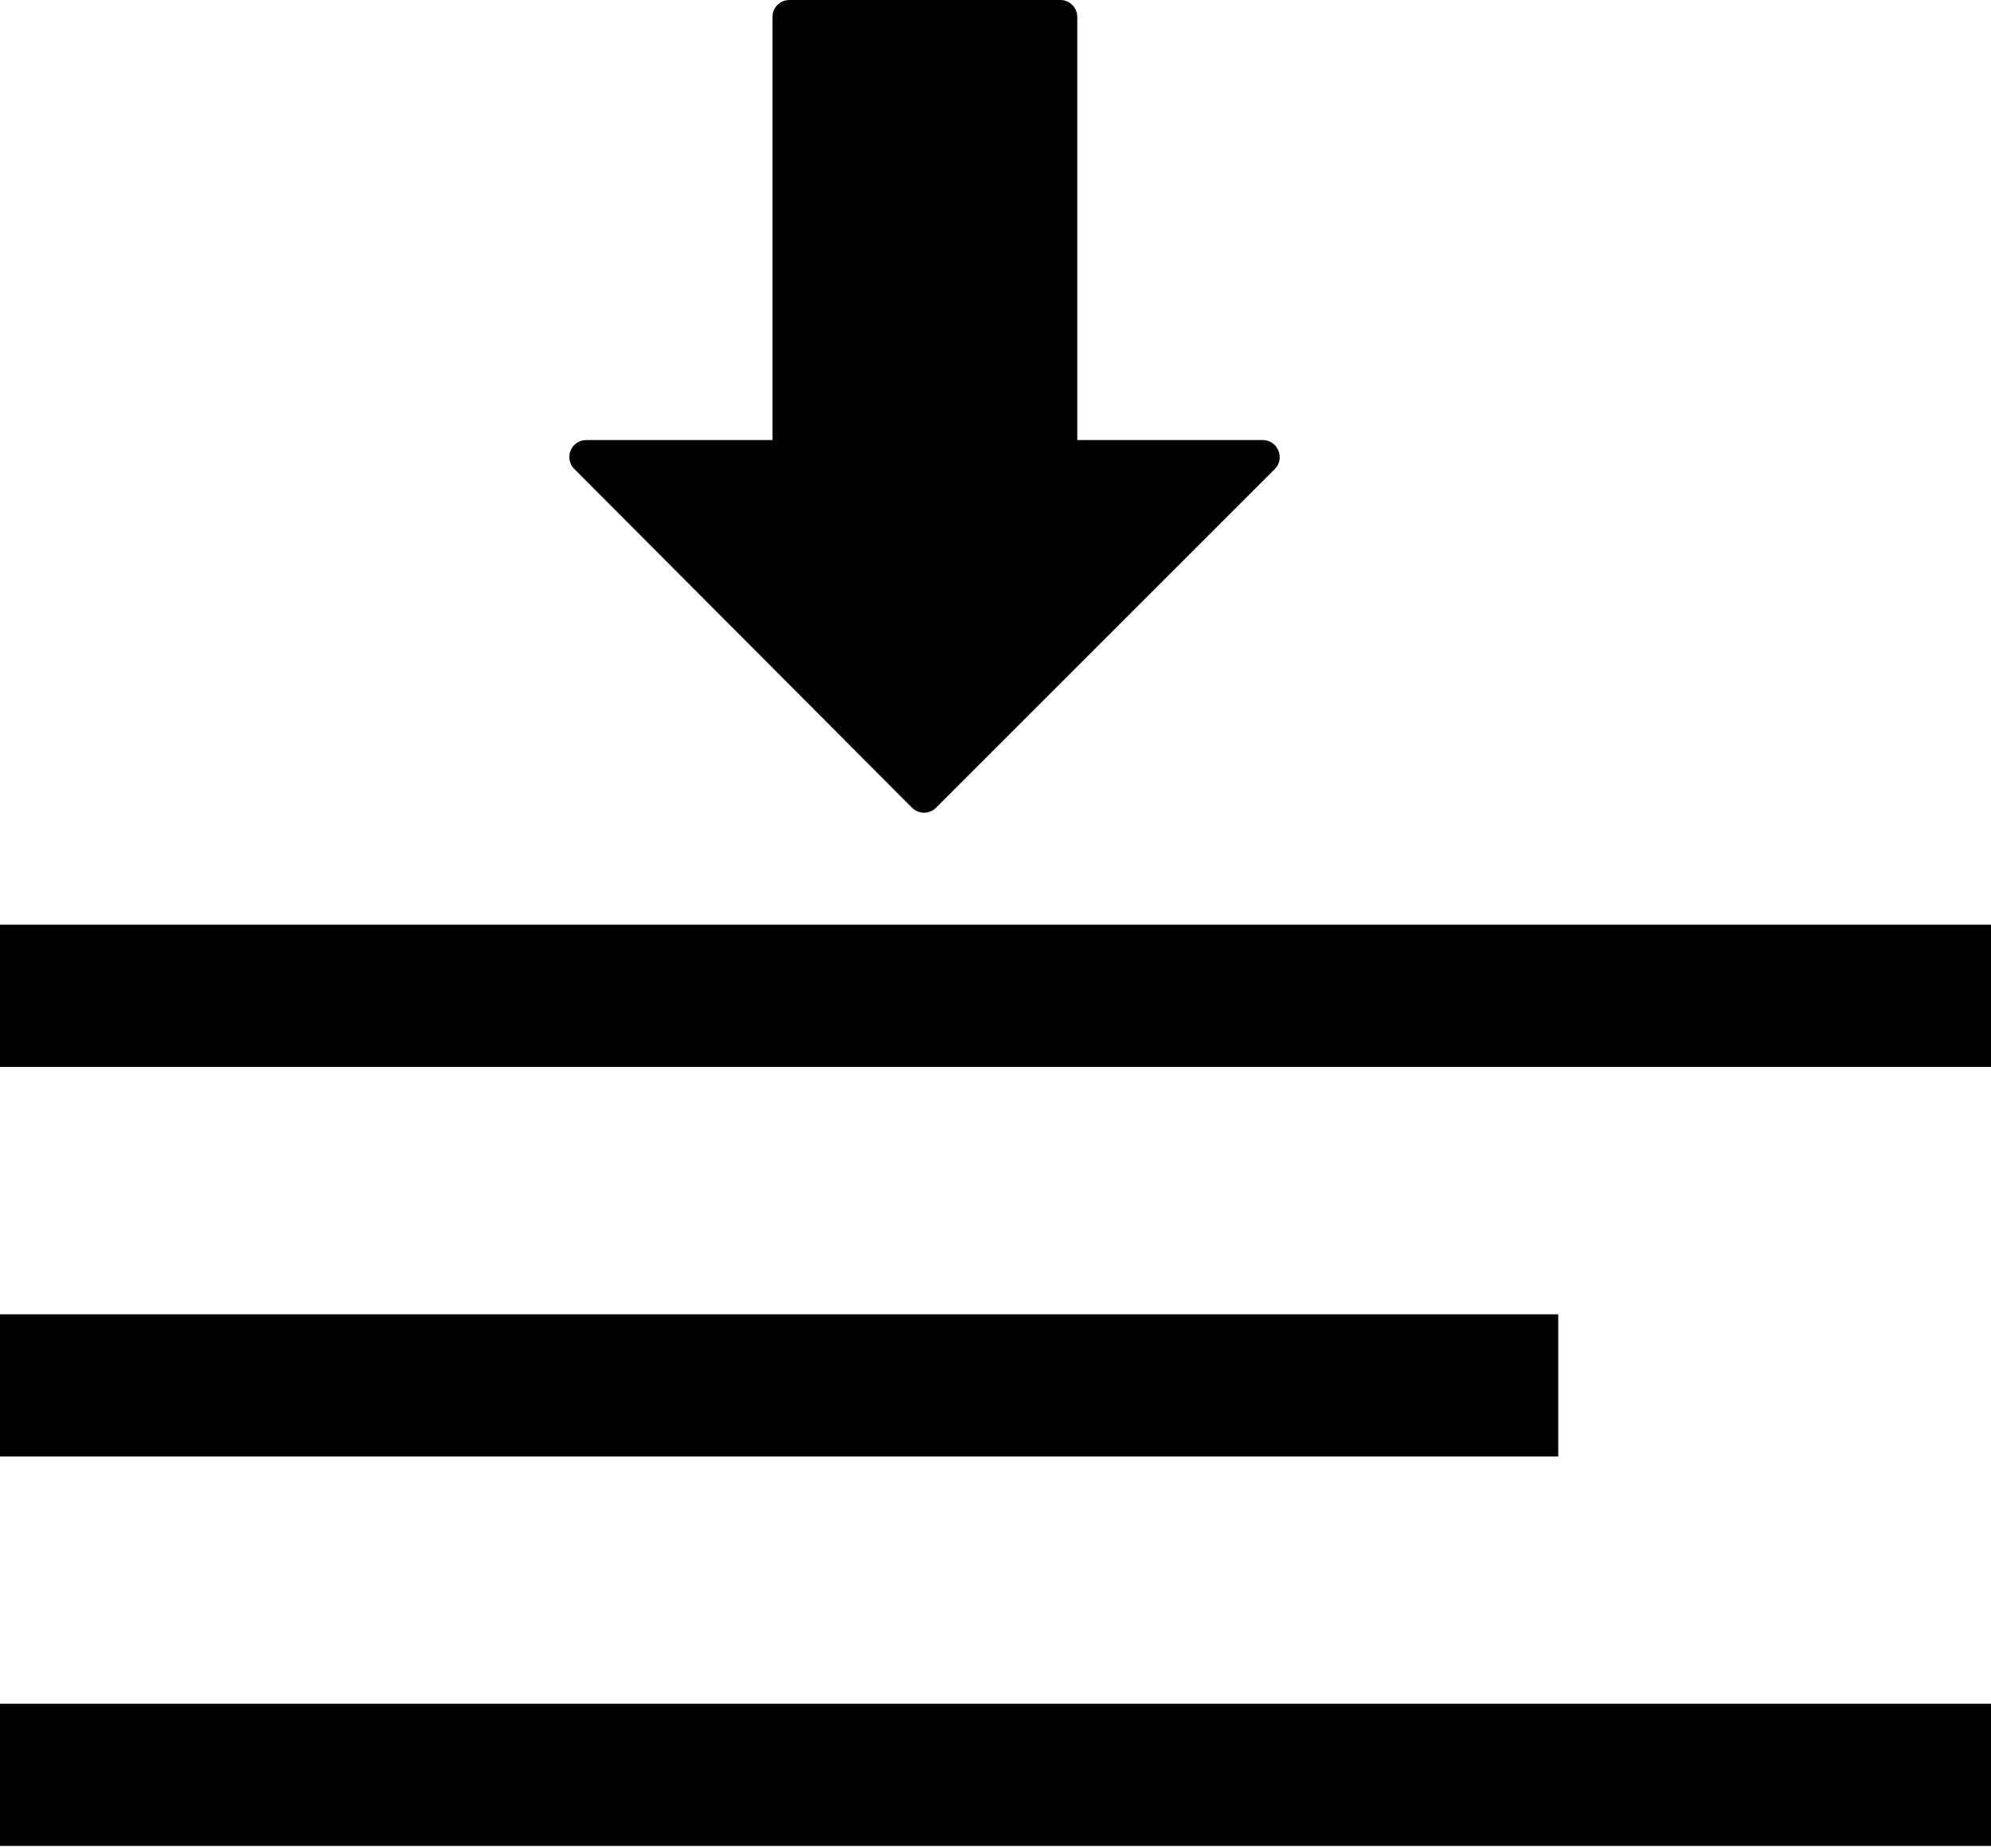 <?xml version="1.0" encoding="UTF-8"?>
<svg width="14px" height="13px" viewBox="0 0 14 13" version="1.1" xmlns="http://www.w3.org/2000/svg" xmlns:xlink="http://www.w3.org/1999/xlink">
    <!-- Generator: Sketch 48.2 (47327) - http://www.bohemiancoding.com/sketch -->
    <title>Group 25</title>
    <desc>Created with Sketch.</desc>
    <defs></defs>
    <g id="Survey-page" stroke="none" stroke-width="1" fill="none" fill-rule="evenodd" transform="translate(-223, -934)">
        <g id="Group-25" transform="translate(223, 934)" fill="#000000" fill-rule="nonzero">
            <g id="right-align" transform="translate(7, 9.5) scale(-1, 1) translate(-7, -9.5) translate(0, 6)">
                <rect id="Rectangle-path" x="0" y="0.504" width="14" height="1"></rect>
                <rect id="Rectangle-path" x="0" y="5.983" width="14" height="1"></rect>
                <rect id="Rectangle-path" x="3.043" y="3.244" width="10.957" height="1"></rect>
            </g>
            <g id="down-arrow-(1)" transform="translate(4, 0)">
                <path d="M4.989,3.169 C4.971,3.124 4.927,3.095 4.879,3.095 L3.575,3.095 L3.575,0.119 C3.575,0.053 3.521,0 3.456,0 L1.551,0 C1.485,0 1.432,0.053 1.432,0.119 L1.432,3.095 L0.122,3.095 C0.074,3.095 0.031,3.124 0.012,3.169 C-0.006,3.213 0.004,3.264 0.038,3.298 L2.413,5.681 C2.436,5.704 2.466,5.716 2.497,5.716 C2.529,5.716 2.559,5.704 2.582,5.681 L4.964,3.299 C4.998,3.265 5.008,3.213 4.989,3.169 Z" id="Shape"></path>
            </g>
        </g>
    </g>
</svg>